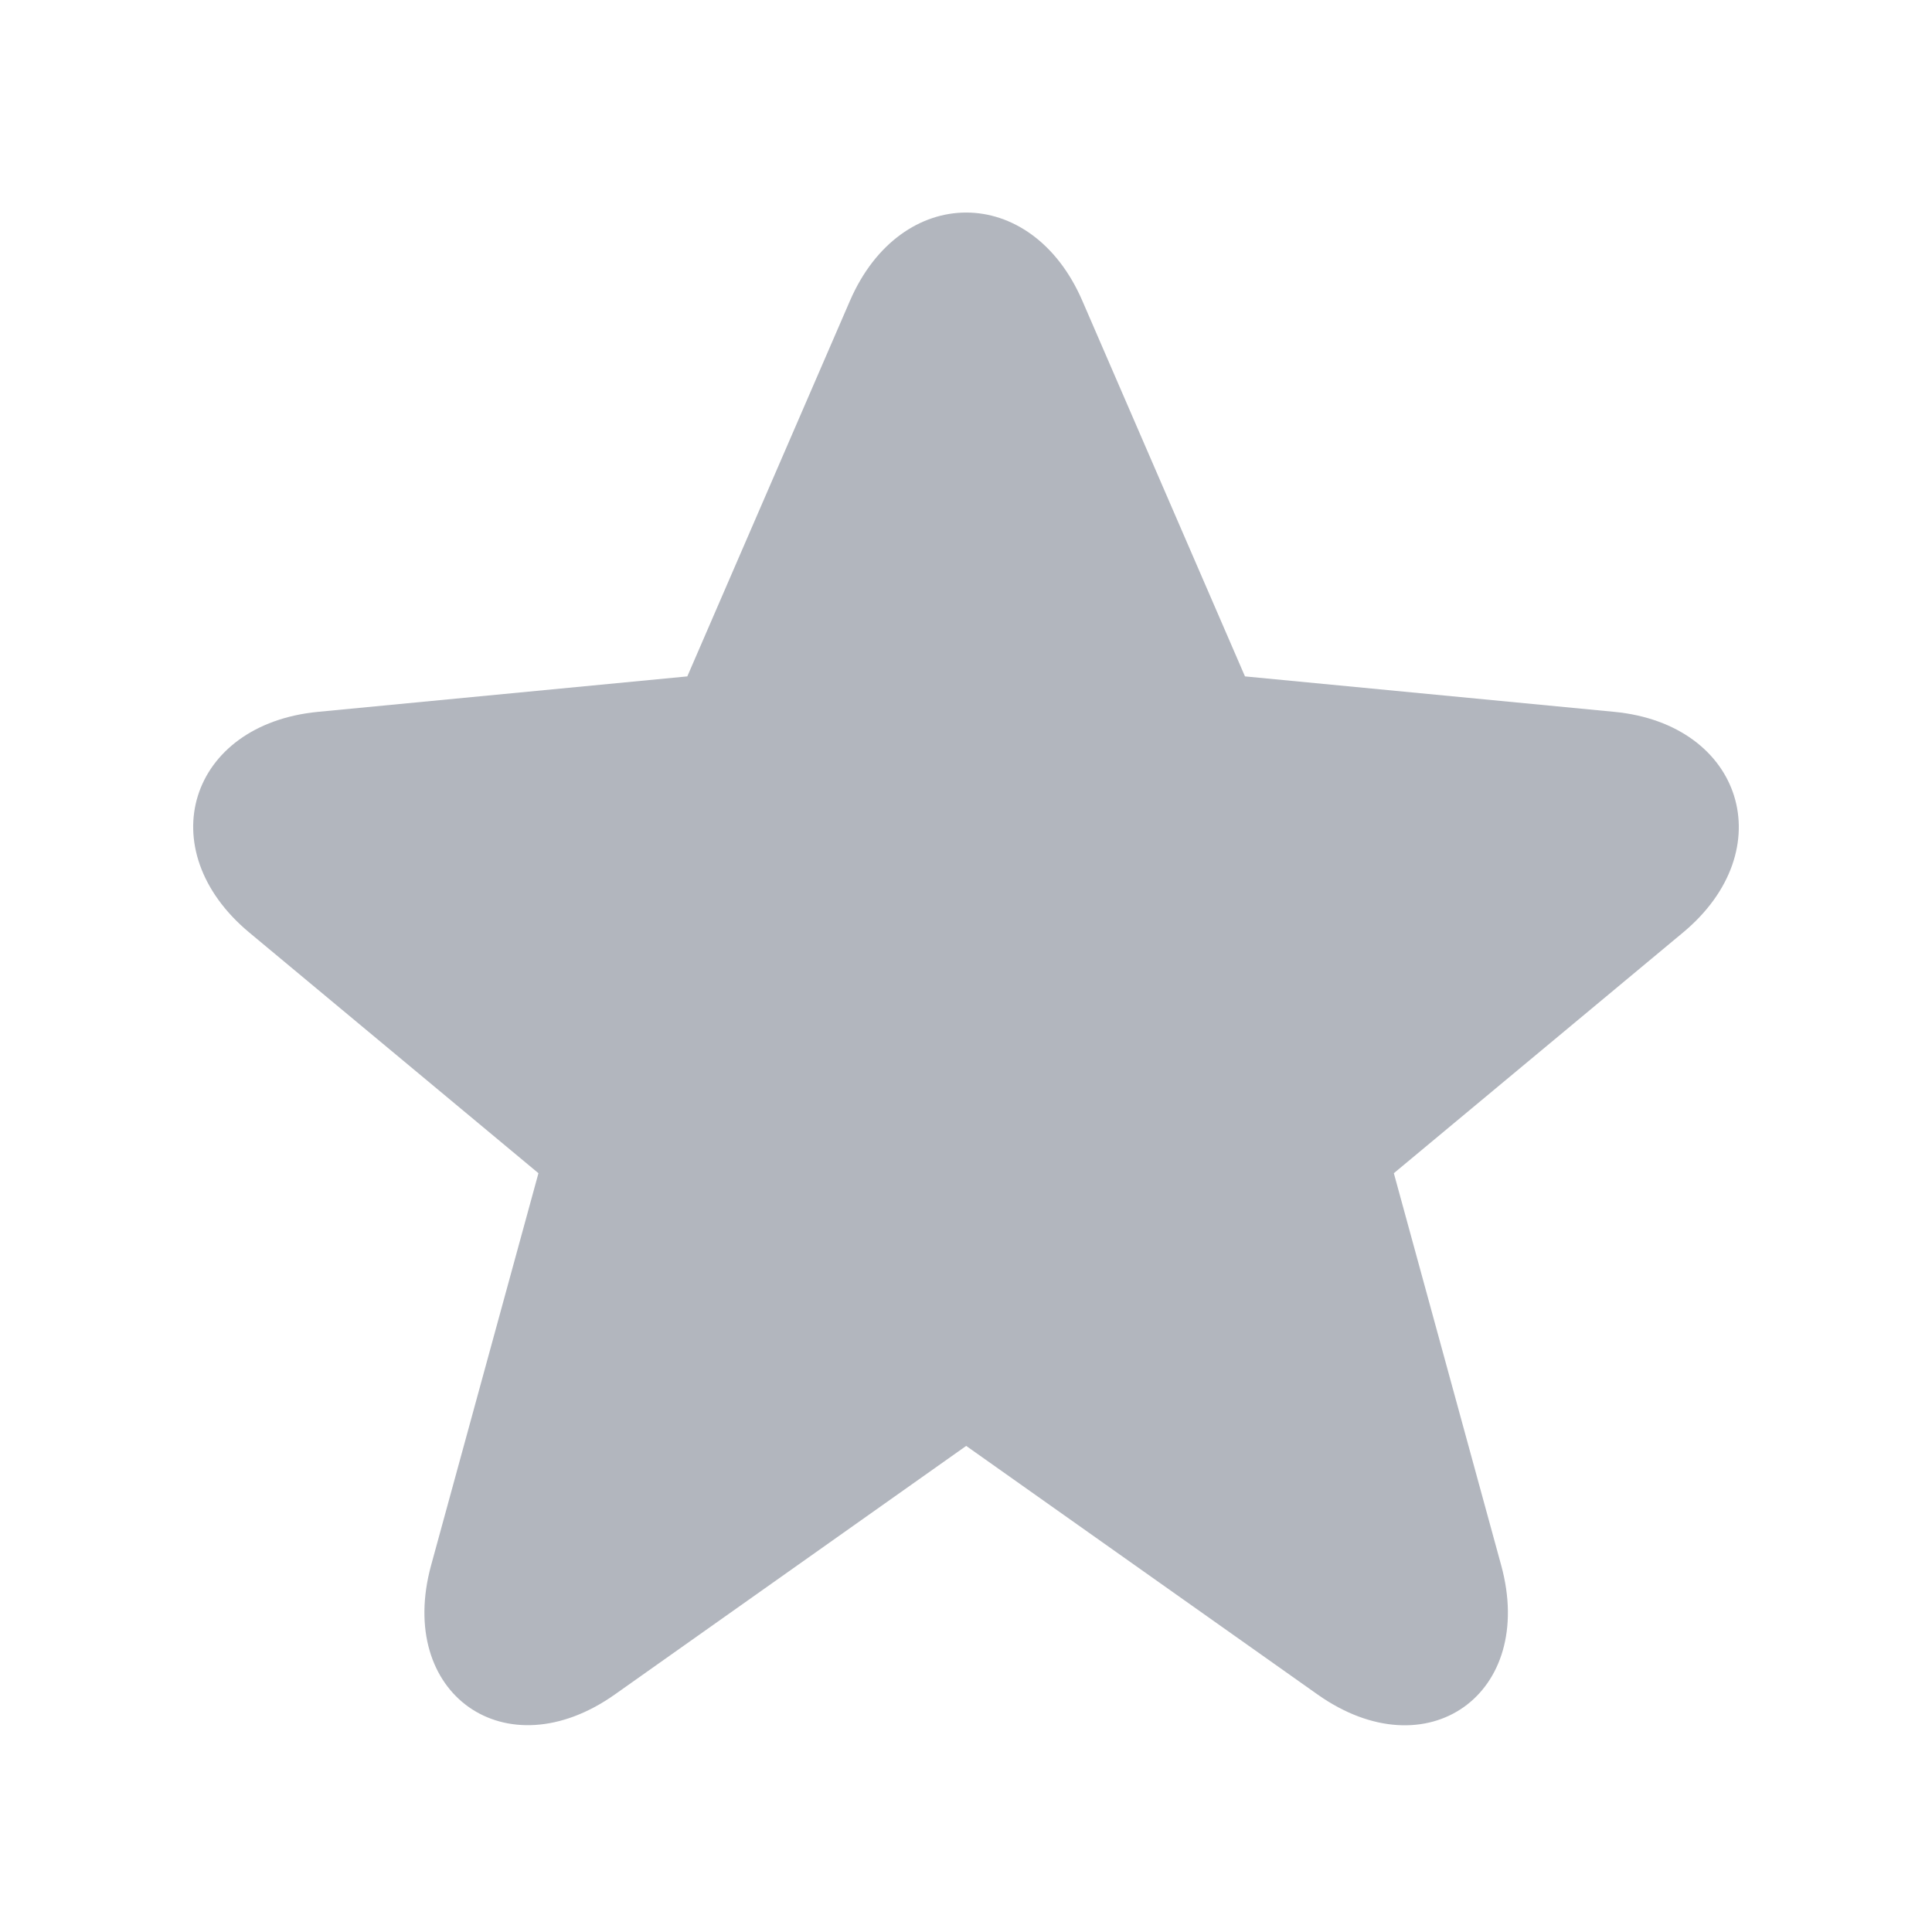 <svg width="20" height="20" viewBox="0 0 20 20" fill="none" xmlns="http://www.w3.org/2000/svg">
<path d="M12.888 7.002L16.711 7.369C18.042 7.497 18.45 8.799 17.422 9.654L14.429 12.145L15.54 16.203C15.905 17.536 14.773 18.343 13.639 17.541L10.002 14.968L6.365 17.541C5.235 18.34 4.098 17.537 4.463 16.203L5.574 12.145L2.581 9.654C1.549 8.795 1.956 7.498 3.292 7.369L7.115 7.002L8.799 3.113C9.327 1.896 10.677 1.896 11.204 3.113L12.888 7.002Z" fill="#B2B6BE"/>
</svg>
